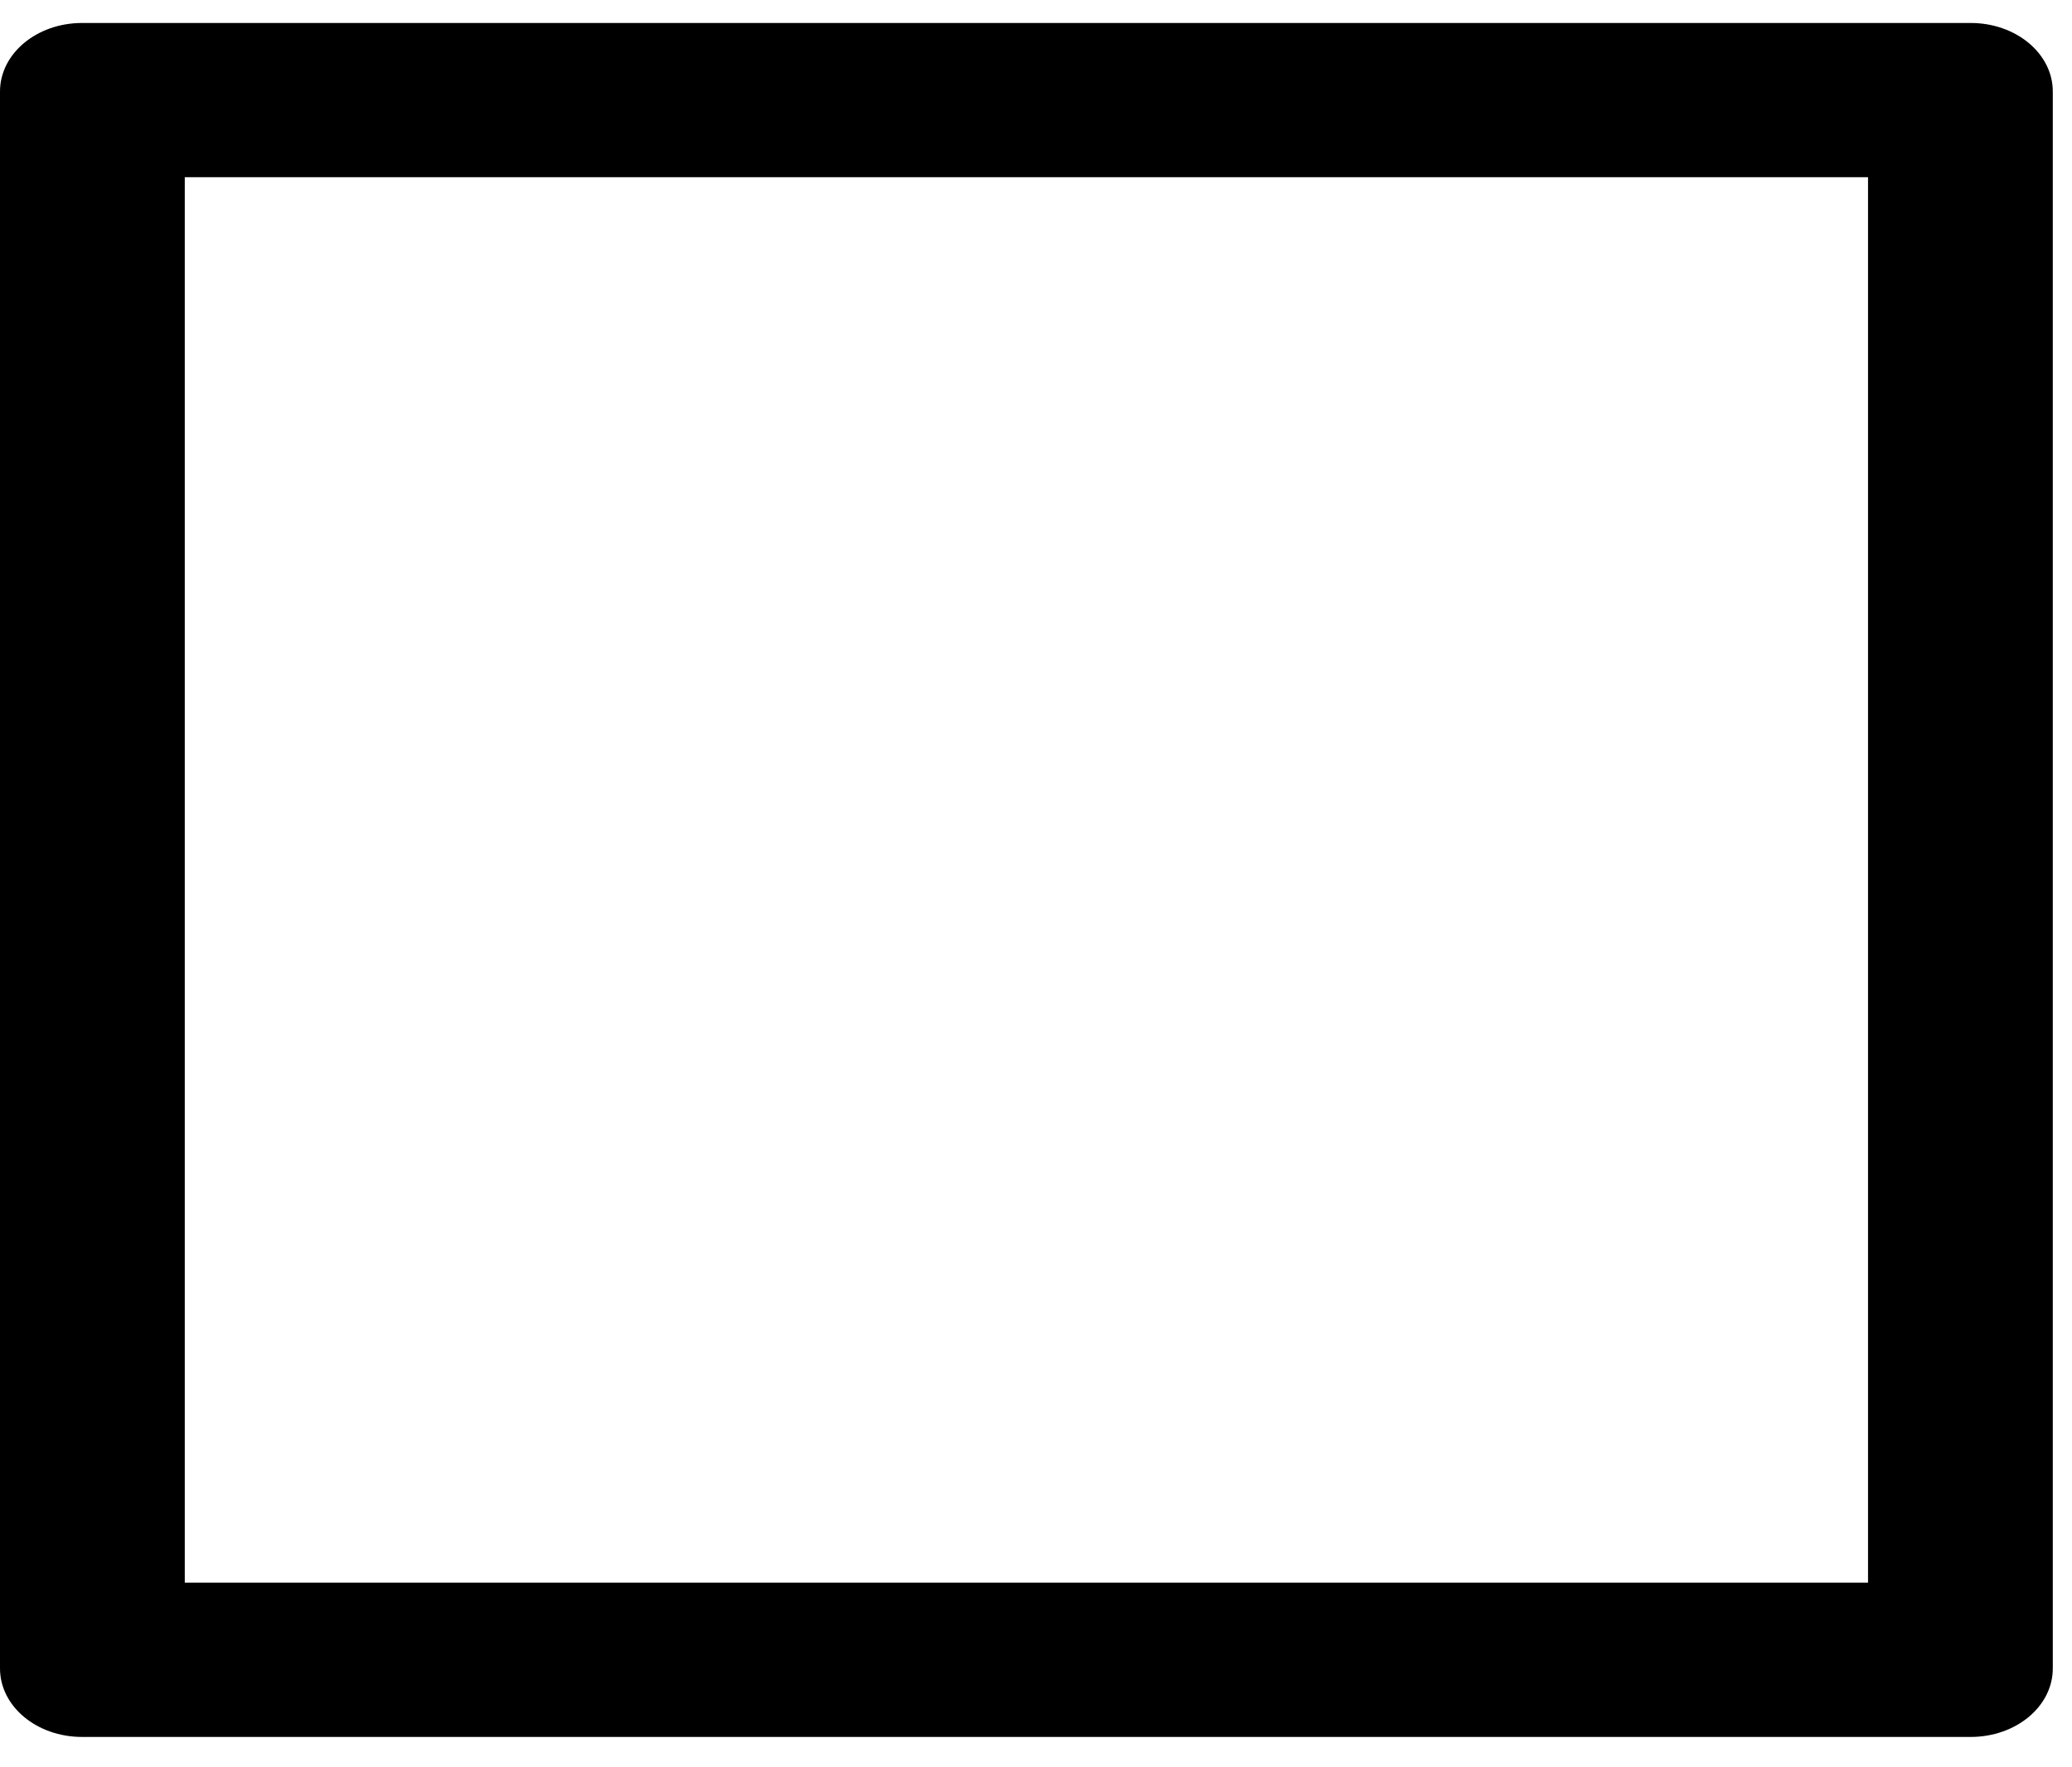 <svg width="34" height="29" viewBox="0 0 34 29" fill="none" xmlns="http://www.w3.org/2000/svg">
<path d="M32.337 0.377H1.347C0.602 0.377 0 0.88 0 1.502V27.377C0 28 0.602 28.502 1.347 28.502H32.337C33.083 28.502 33.685 28 33.685 27.377V1.502C33.685 0.88 33.083 0.377 32.337 0.377ZM30.653 25.971H3.032V2.908H30.653V25.971Z" fill="black"/>
</svg>

